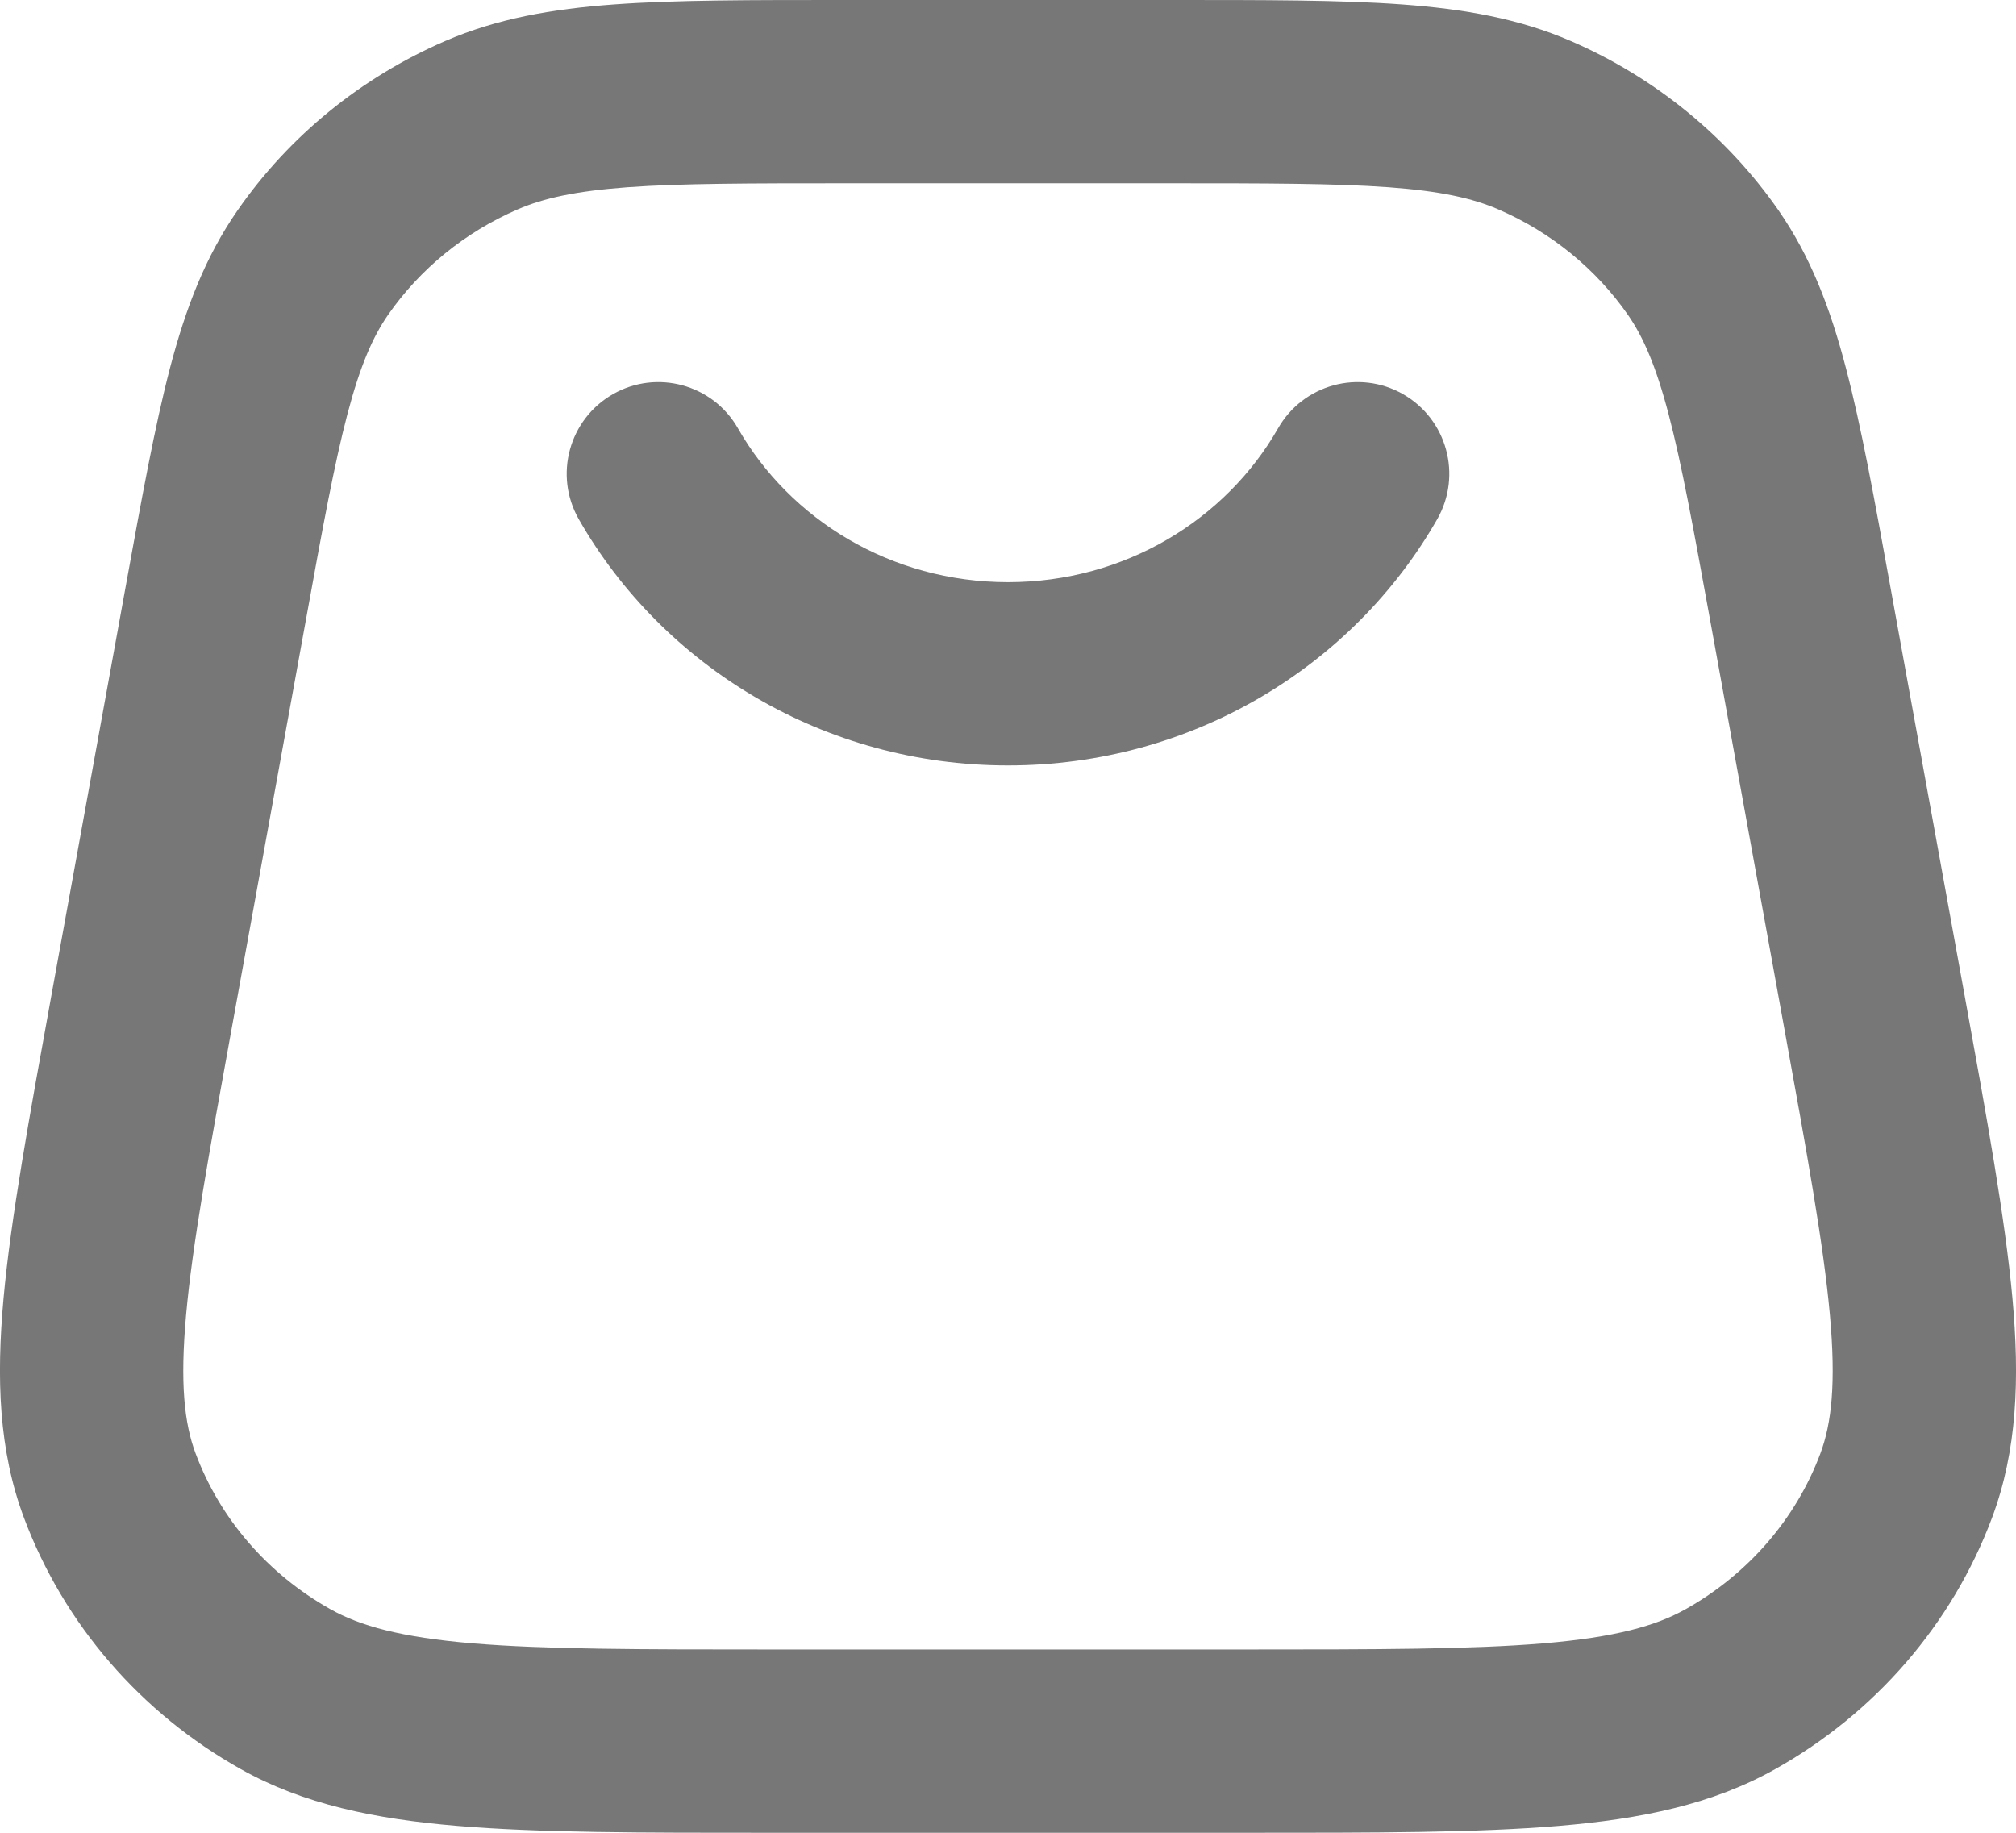 <svg width="22" height="20" viewBox="0 0 22 20" fill="none" xmlns="http://www.w3.org/2000/svg">
<path d="M3.116 18.433L2.627 19.305H2.627L3.116 18.433ZM1.544 11.046L2.528 11.225L1.544 11.046ZM1.199 16.213L0.262 16.564L1.199 16.213ZM20.456 11.046L21.44 10.867L20.456 11.046ZM20.801 16.213L21.738 16.564L20.801 16.213ZM18.884 18.433L19.373 19.305L18.884 18.433ZM16.746 1.366L17.143 0.448V0.448L16.746 1.366ZM19.648 6.599L18.664 6.778L19.648 6.599ZM18.587 2.867L17.766 3.437L18.587 2.867ZM5.254 1.366L4.857 0.448V0.448L5.254 1.366ZM2.352 6.599L1.368 6.42L2.352 6.599ZM3.413 2.867L4.234 3.437H4.234L3.413 2.867ZM15.684 5.666C15.958 5.186 15.791 4.575 15.311 4.301C14.832 4.027 14.221 4.194 13.947 4.674L15.684 5.666ZM8.053 4.674C7.779 4.194 7.168 4.027 6.689 4.301C6.209 4.575 6.042 5.186 6.316 5.666L8.053 4.674ZM9.223 2H12.777V0H9.223V2ZM18.664 6.778L19.472 11.225L21.44 10.867L20.632 6.42L18.664 6.778ZM13.585 18H8.415V20H13.585V18ZM2.528 11.225L3.336 6.778L1.368 6.42L0.56 10.867L2.528 11.225ZM8.415 18C6.968 18 5.946 17.999 5.157 17.933C4.376 17.867 3.93 17.743 3.605 17.56L2.627 19.305C3.313 19.69 4.088 19.849 4.989 19.925C5.882 20.001 7.003 20 8.415 20V18ZM0.56 10.867C0.315 12.216 0.119 13.292 0.039 14.164C-0.041 15.045 -0.014 15.827 0.262 16.564L2.135 15.862C2.011 15.532 1.963 15.097 2.031 14.345C2.1 13.583 2.276 12.61 2.528 11.225L0.56 10.867ZM3.605 17.56C2.919 17.175 2.401 16.572 2.135 15.862L0.262 16.564C0.697 17.725 1.537 18.694 2.627 19.305L3.605 17.56ZM19.472 11.225C19.724 12.61 19.9 13.583 19.969 14.345C20.037 15.097 19.988 15.532 19.865 15.862L21.738 16.564C22.014 15.827 22.041 15.045 21.961 14.164C21.881 13.292 21.685 12.216 21.44 10.867L19.472 11.225ZM13.585 20C14.997 20 16.118 20.001 17.011 19.925C17.912 19.849 18.687 19.69 19.373 19.305L18.395 17.56C18.07 17.743 17.624 17.867 16.843 17.933C16.054 17.999 15.032 18 13.585 18V20ZM19.865 15.862C19.599 16.572 19.081 17.175 18.395 17.56L19.373 19.305C20.463 18.694 21.303 17.725 21.738 16.564L19.865 15.862ZM12.777 2C13.833 2 14.57 2.001 15.152 2.043C15.721 2.085 16.069 2.163 16.349 2.284L17.143 0.448C16.576 0.203 15.98 0.098 15.297 0.048C14.627 -0.001 13.803 0 12.777 0V2ZM20.632 6.42C20.454 5.44 20.311 4.649 20.143 4.012C19.973 3.362 19.76 2.803 19.409 2.296L17.766 3.437C17.932 3.677 18.069 3.988 18.209 4.52C18.352 5.065 18.48 5.767 18.664 6.778L20.632 6.42ZM16.349 2.284C16.927 2.534 17.417 2.935 17.766 3.437L19.409 2.296C18.843 1.483 18.057 0.844 17.143 0.448L16.349 2.284ZM9.223 0C8.196 0 7.374 -0.001 6.703 0.048C6.02 0.098 5.424 0.203 4.857 0.448L5.651 2.284C5.931 2.163 6.279 2.085 6.848 2.043C7.43 2.001 8.167 2 9.223 2V0ZM3.336 6.778C3.519 5.767 3.648 5.065 3.791 4.52C3.931 3.988 4.068 3.677 4.234 3.437L2.592 2.296C2.24 2.803 2.027 3.362 1.856 4.012C1.689 4.649 1.546 5.44 1.368 6.42L3.336 6.778ZM4.857 0.448C3.943 0.844 3.156 1.483 2.592 2.296L4.234 3.437C4.583 2.935 5.073 2.534 5.651 2.284L4.857 0.448ZM13.947 4.674C13.379 5.668 12.278 6.353 11 6.353V8.353C13.005 8.353 14.764 7.276 15.684 5.666L13.947 4.674ZM11 6.353C9.722 6.353 8.621 5.668 8.053 4.674L6.316 5.666C7.236 7.276 8.995 8.353 11 8.353V6.353Z" fill="#777777"/>
</svg>

